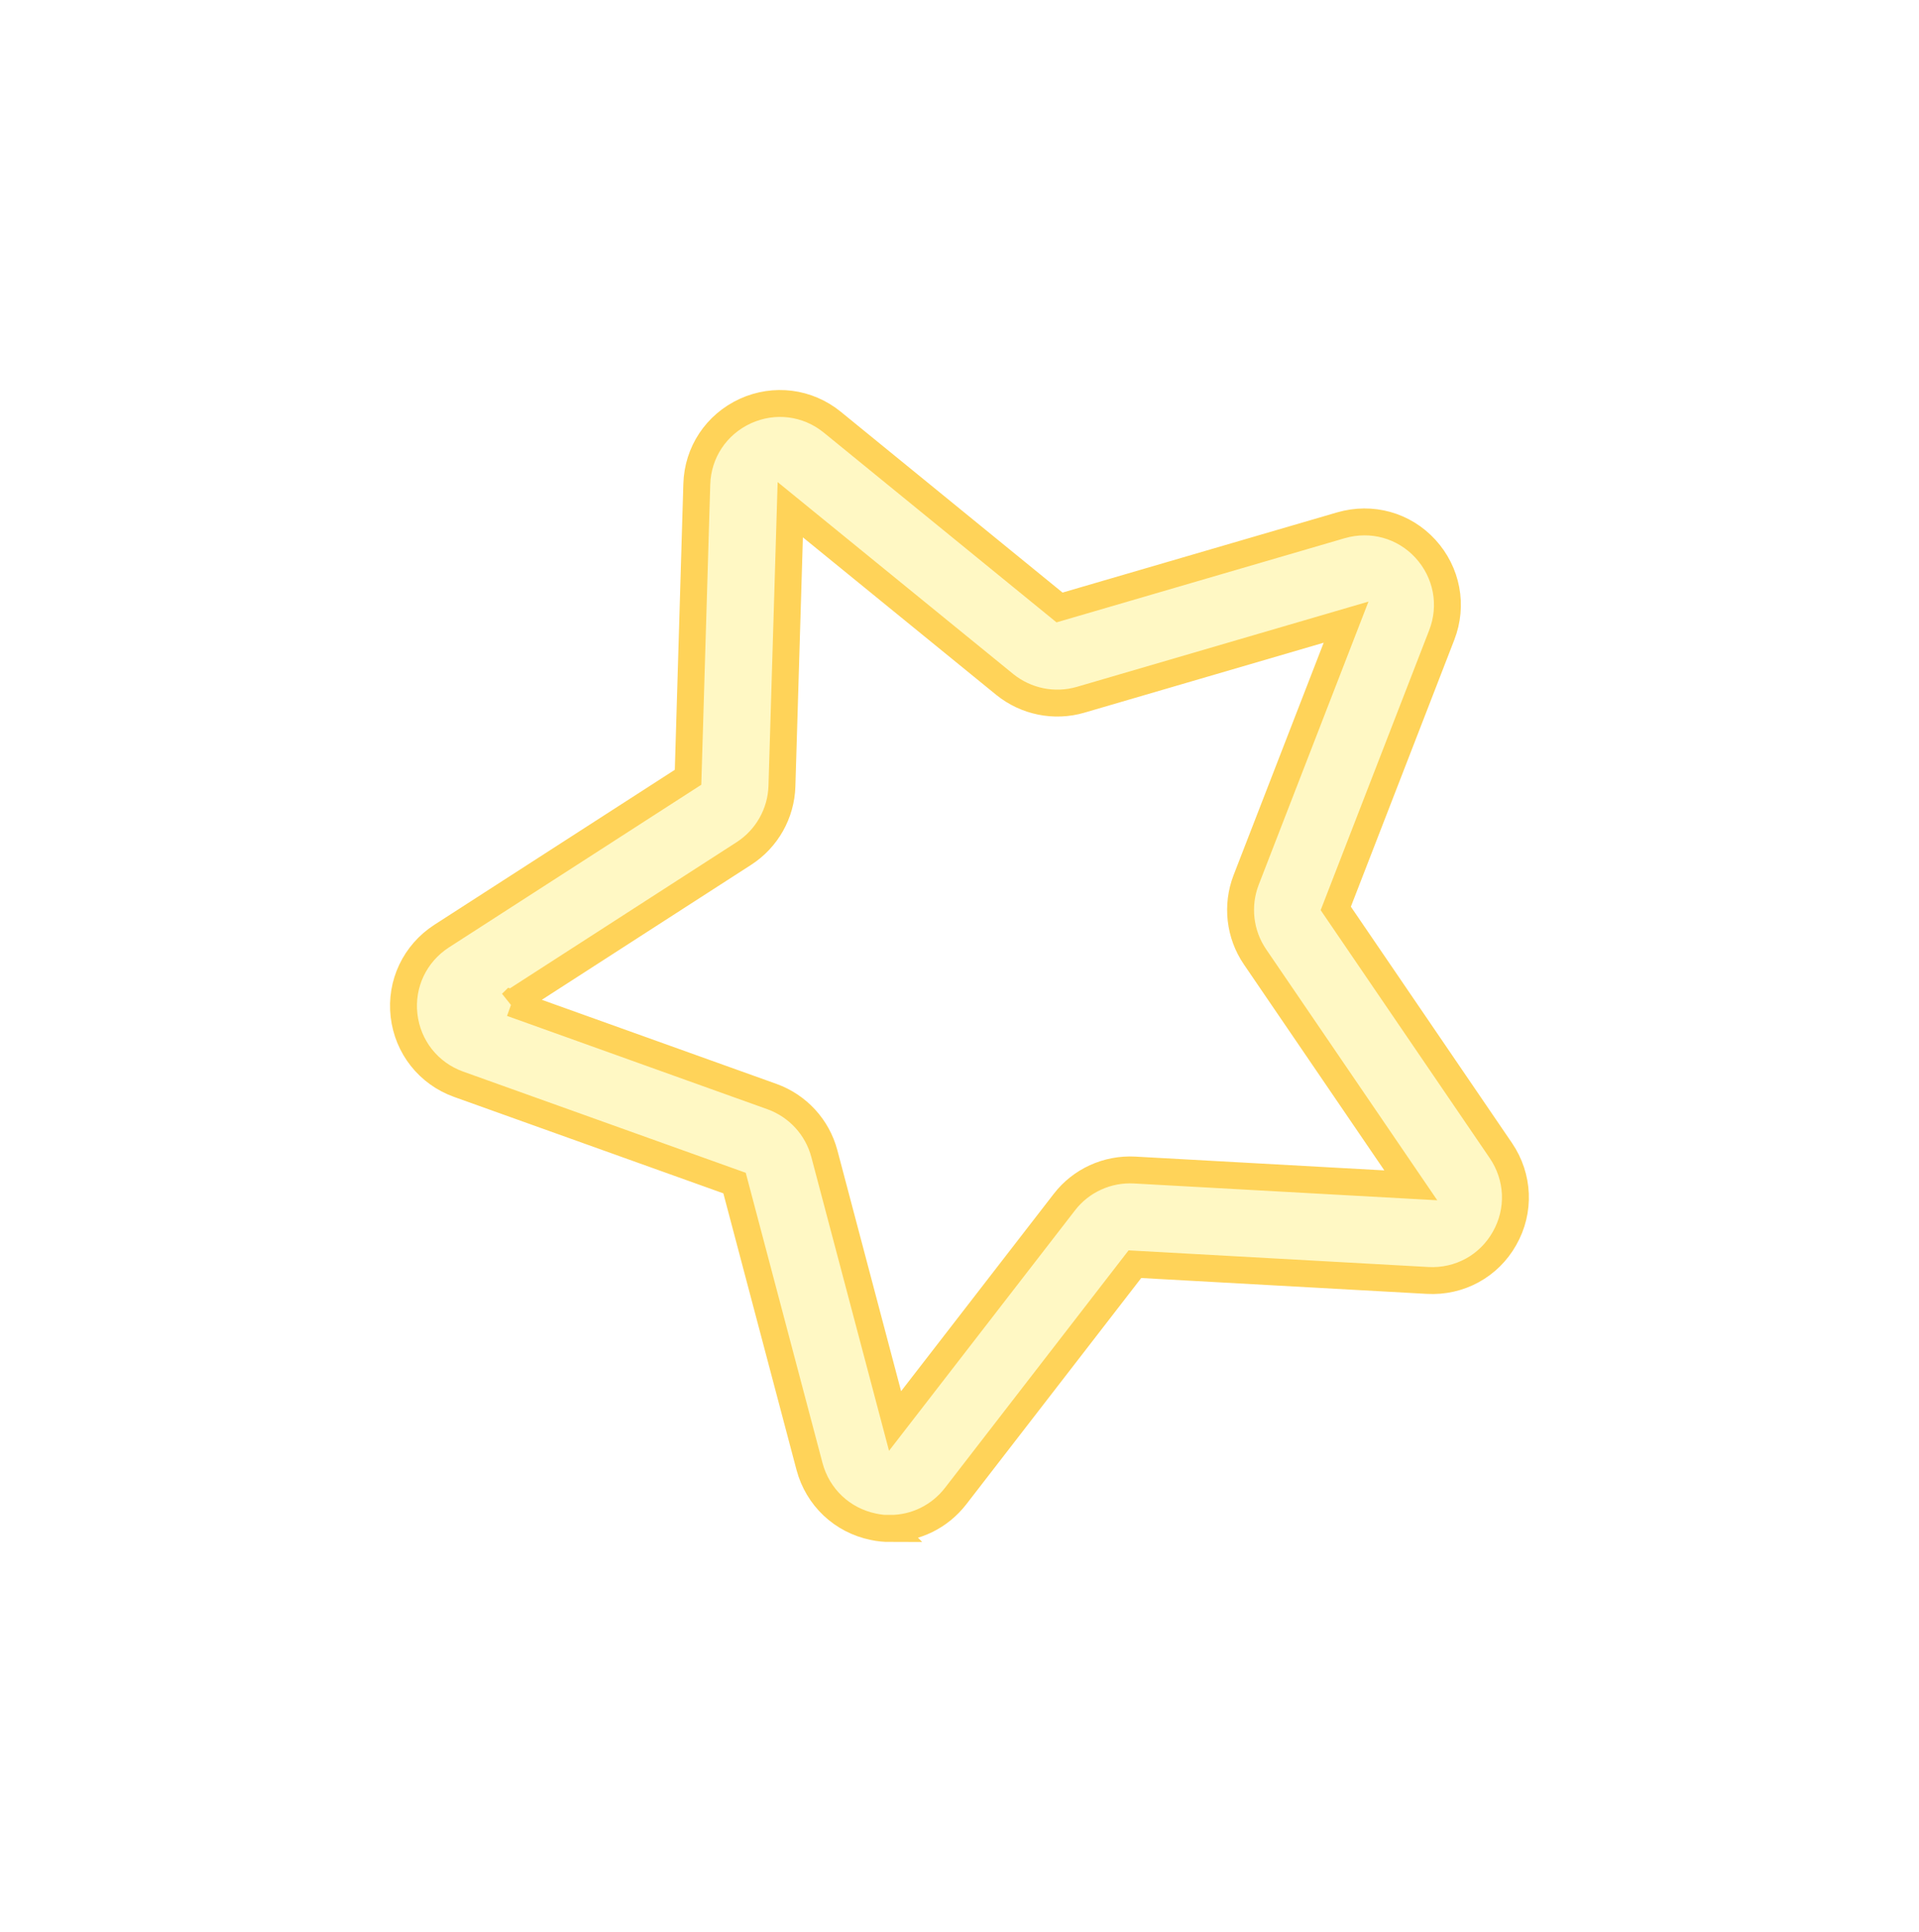 <svg width="281.076" height="282.999" viewBox="0 0 281.076 282.999" fill="none" xmlns="http://www.w3.org/2000/svg" xmlns:xlink="http://www.w3.org/1999/xlink">
	<desc>
			Created with Pixso.
	</desc>
	<defs>
		<filter id="filter_70_1533_dd" x="0" y="0" width="281.076" height="282.999" filterUnits="userSpaceOnUse" color-interpolation-filters="sRGB">
			<feFlood flood-opacity="0" result="BackgroundImageFix"/>
			<feColorMatrix in="SourceAlpha" type="matrix" values="0 0 0 0 0 0 0 0 0 0 0 0 0 0 0 0 0 0 127 0" result="hardAlpha"/>
			<feOffset dx="0" dy="0"/>
			<feGaussianBlur stdDeviation="19.703"/>
			<feComposite in2="hardAlpha" operator="out" k2="-1" k3="1"/>
			<feColorMatrix type="matrix" values="0 0 0 0 1 0 0 0 0 0.827 0 0 0 0 0.349 0 0 0 1 0"/>
			<feBlend mode="normal" in2="BackgroundImageFix" result="effect_dropShadow_1"/>
			<feBlend mode="normal" in="SourceGraphic" in2="effect_dropShadow_1" result="shape"/>
		</filter>
		<filter id="filter_70_1535_dd" x="29.527" y="29.396" width="222.17" height="224.048" filterUnits="userSpaceOnUse" color-interpolation-filters="sRGB">
			<feFlood flood-opacity="0" result="BackgroundImageFix"/>
			<feColorMatrix in="SourceAlpha" type="matrix" values="0 0 0 0 0 0 0 0 0 0 0 0 0 0 0 0 0 0 127 0" result="hardAlpha"/>
			<feOffset dx="0" dy="0"/>
			<feGaussianBlur stdDeviation="9.195"/>
			<feComposite in2="hardAlpha" operator="out" k2="-1" k3="1"/>
			<feColorMatrix type="matrix" values="0 0 0 0 1 0 0 0 0 0.827 0 0 0 0 0.349 0 0 0 1 0"/>
			<feBlend mode="normal" in2="BackgroundImageFix" result="effect_dropShadow_1"/>
			<feBlend mode="normal" in="SourceGraphic" in2="effect_dropShadow_1" result="shape"/>
		</filter>
	</defs>
	<g filter="url(#filter_70_1533_dd)">
		<path id="Vector" d="M130.39 223.89C129.58 223.89 128.75 223.81 127.93 223.63C123.36 222.7 119.77 219.31 118.57 214.8L107.59 173.29L67.16 158.81C62.77 157.23 59.72 153.37 59.18 148.74C58.65 144.11 60.76 139.66 64.68 137.12L100.78 113.85L102.06 70.93C102.19 66.26 104.91 62.17 109.17 60.21C113.41 58.28 118.29 58.89 121.92 61.85L155.19 88.98L196.41 76.94C200.91 75.64 205.63 76.94 208.79 80.39C211.94 83.84 212.86 88.67 211.17 93.02L195.65 133.06L219.84 168.54C222.46 172.4 222.68 177.33 220.37 181.39C218.09 185.45 213.77 187.81 209.1 187.55L166.23 185.17L139.97 219.14C137.62 222.17 134.09 223.87 130.37 223.87L130.39 223.89ZM74.93 146.95L113.07 160.62C116.84 161.98 119.71 165.09 120.74 168.97L131.1 208.14L155.89 176.09C158.33 172.91 162.21 171.16 166.19 171.38L206.64 173.62L183.82 140.15C181.56 136.84 181.09 132.62 182.52 128.9L197.16 91.13L158.27 102.5C154.43 103.62 150.27 102.77 147.16 100.25L115.75 74.66L114.53 115.15C114.41 119.15 112.32 122.85 108.95 125.02L74.91 146.97L74.93 146.95Z" fill="#FFF8C4" fill-opacity="1" fill-rule="nonzero"/>
	</g>
	<g filter="url(#filter_70_1535_dd)">
		<path id="Vector" d="M130.39 223.89C129.58 223.89 128.75 223.81 127.93 223.63C123.36 222.7 119.77 219.31 118.57 214.8L107.59 173.29L67.16 158.81C62.77 157.23 59.72 153.37 59.18 148.74C58.65 144.11 60.76 139.66 64.68 137.12L100.78 113.85L102.06 70.93C102.19 66.26 104.91 62.17 109.17 60.21C113.41 58.28 118.29 58.89 121.92 61.85L155.19 88.98L196.41 76.94C200.91 75.64 205.63 76.94 208.79 80.39C211.94 83.84 212.86 88.67 211.17 93.02L195.65 133.06L219.84 168.54C222.46 172.4 222.68 177.33 220.37 181.39C218.09 185.45 213.77 187.81 209.1 187.55L166.23 185.17L139.97 219.14C137.62 222.17 134.09 223.87 130.37 223.87L130.39 223.89ZM74.93 146.95L113.07 160.62C116.84 161.98 119.71 165.09 120.74 168.97L131.1 208.14L155.89 176.09C158.33 172.91 162.21 171.16 166.19 171.38L206.64 173.62L183.82 140.15C181.56 136.84 181.09 132.62 182.52 128.9L197.16 91.13L158.27 102.5C154.43 103.62 150.27 102.77 147.16 100.25L115.75 74.66L114.53 115.15C114.41 119.15 112.32 122.85 108.95 125.02L74.91 146.97L74.93 146.95Z" fill="#FFF8C4" fill-opacity="1" fill-rule="nonzero"/>
		<path id="Vector" d="M127.93 223.63C123.36 222.7 119.77 219.31 118.57 214.8L107.59 173.29L67.16 158.81C62.77 157.23 59.72 153.37 59.18 148.74C58.65 144.11 60.76 139.66 64.68 137.12L100.78 113.85L102.06 70.93C102.19 66.26 104.91 62.17 109.17 60.21C113.41 58.28 118.29 58.89 121.92 61.85L155.19 88.98L196.41 76.94C200.91 75.64 205.63 76.94 208.79 80.39C211.94 83.84 212.86 88.67 211.17 93.02L195.65 133.06L219.84 168.54C222.46 172.4 222.68 177.33 220.37 181.39C218.09 185.45 213.77 187.81 209.1 187.55L166.23 185.17L139.97 219.14C137.62 222.17 134.09 223.87 130.37 223.87L130.39 223.89C129.58 223.89 128.75 223.81 127.93 223.63ZM113.07 160.62C116.84 161.98 119.71 165.09 120.74 168.97L131.1 208.14L155.89 176.09C158.33 172.91 162.21 171.16 166.19 171.38L206.64 173.62L183.82 140.15C181.56 136.84 181.09 132.62 182.52 128.9L197.16 91.13L158.27 102.5C154.43 103.62 150.27 102.77 147.16 100.25L115.75 74.66L114.53 115.15C114.41 119.15 112.32 122.85 108.95 125.02L74.91 146.97L74.93 146.95L113.07 160.62Z" stroke="#FFD359" stroke-opacity="1" stroke-width="3.941"/>
	</g>
</svg>
